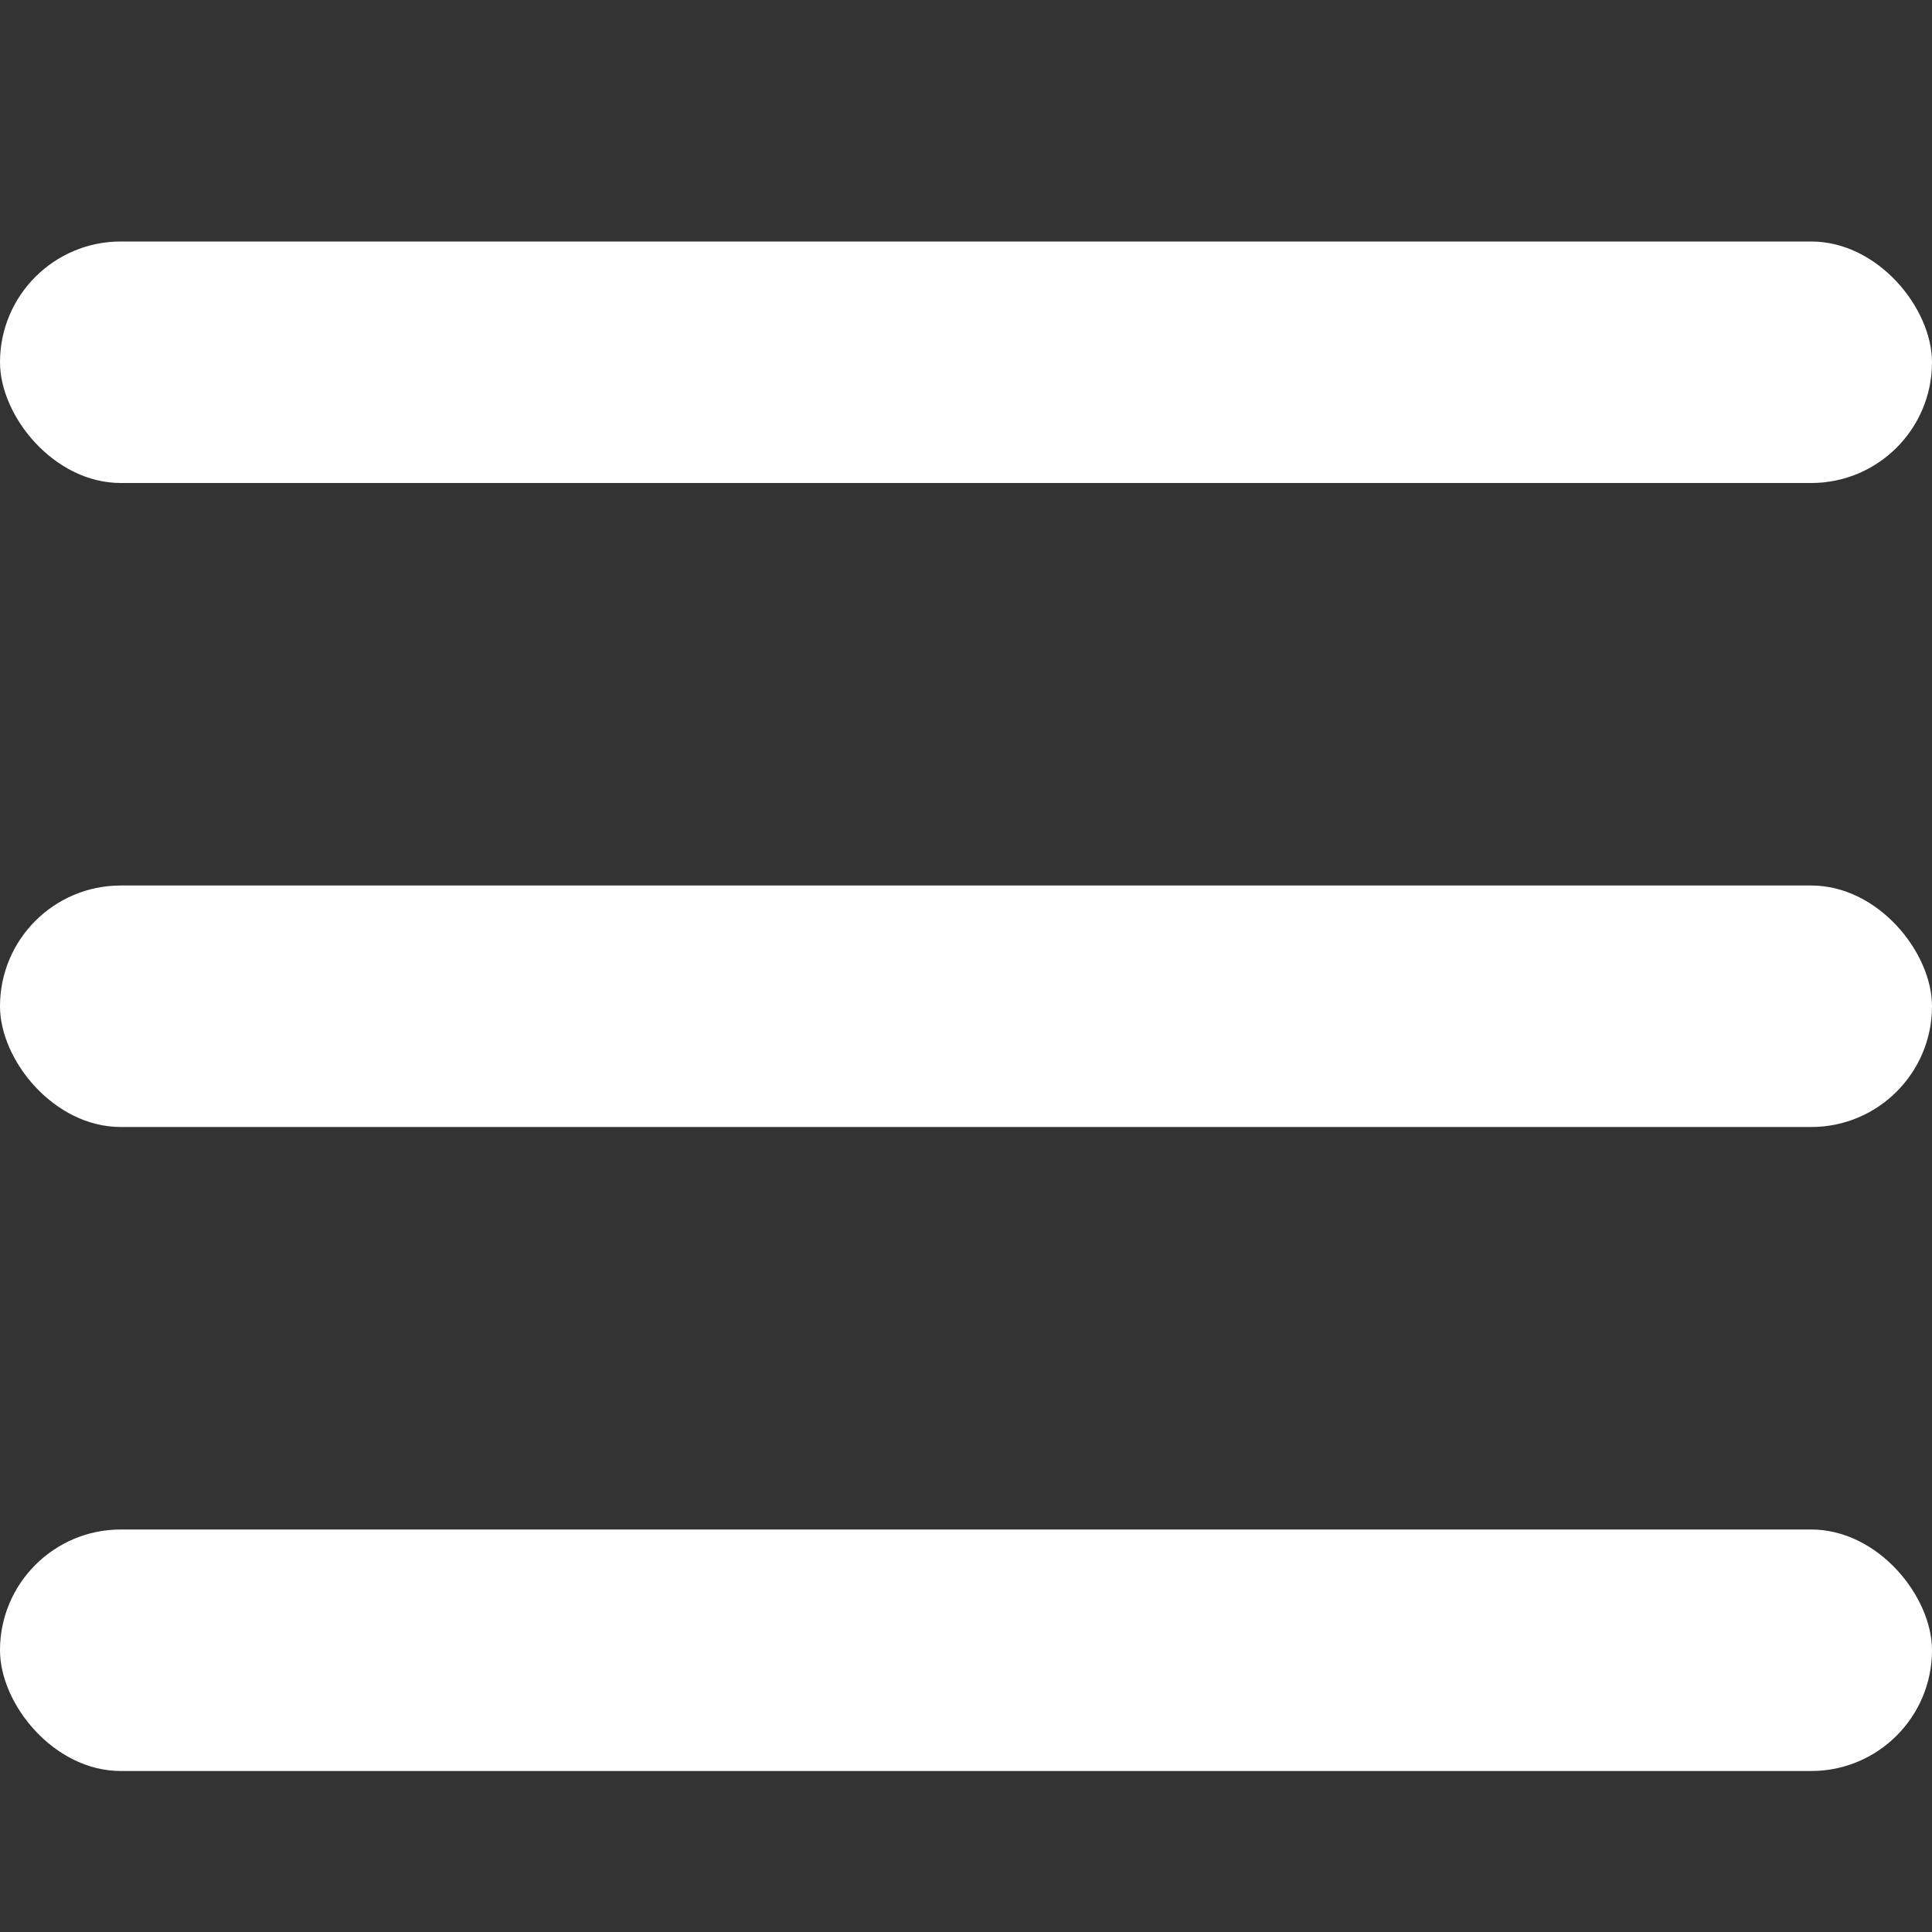 <svg width="24" height="24" viewBox="0 0 24 24" fill="none" xmlns="http://www.w3.org/2000/svg">
<rect x="0" y="0" width="24" height="24" fill="#333333" stroke="none"/>
<rect y="11" width="24" height="3" rx="1.5" fill="white"/>
<rect y="3" width="24" height="3" rx="1.5" fill="white"/>
<rect y="19" width="24" height="3" rx="1.5" fill="white"/>
</svg>
